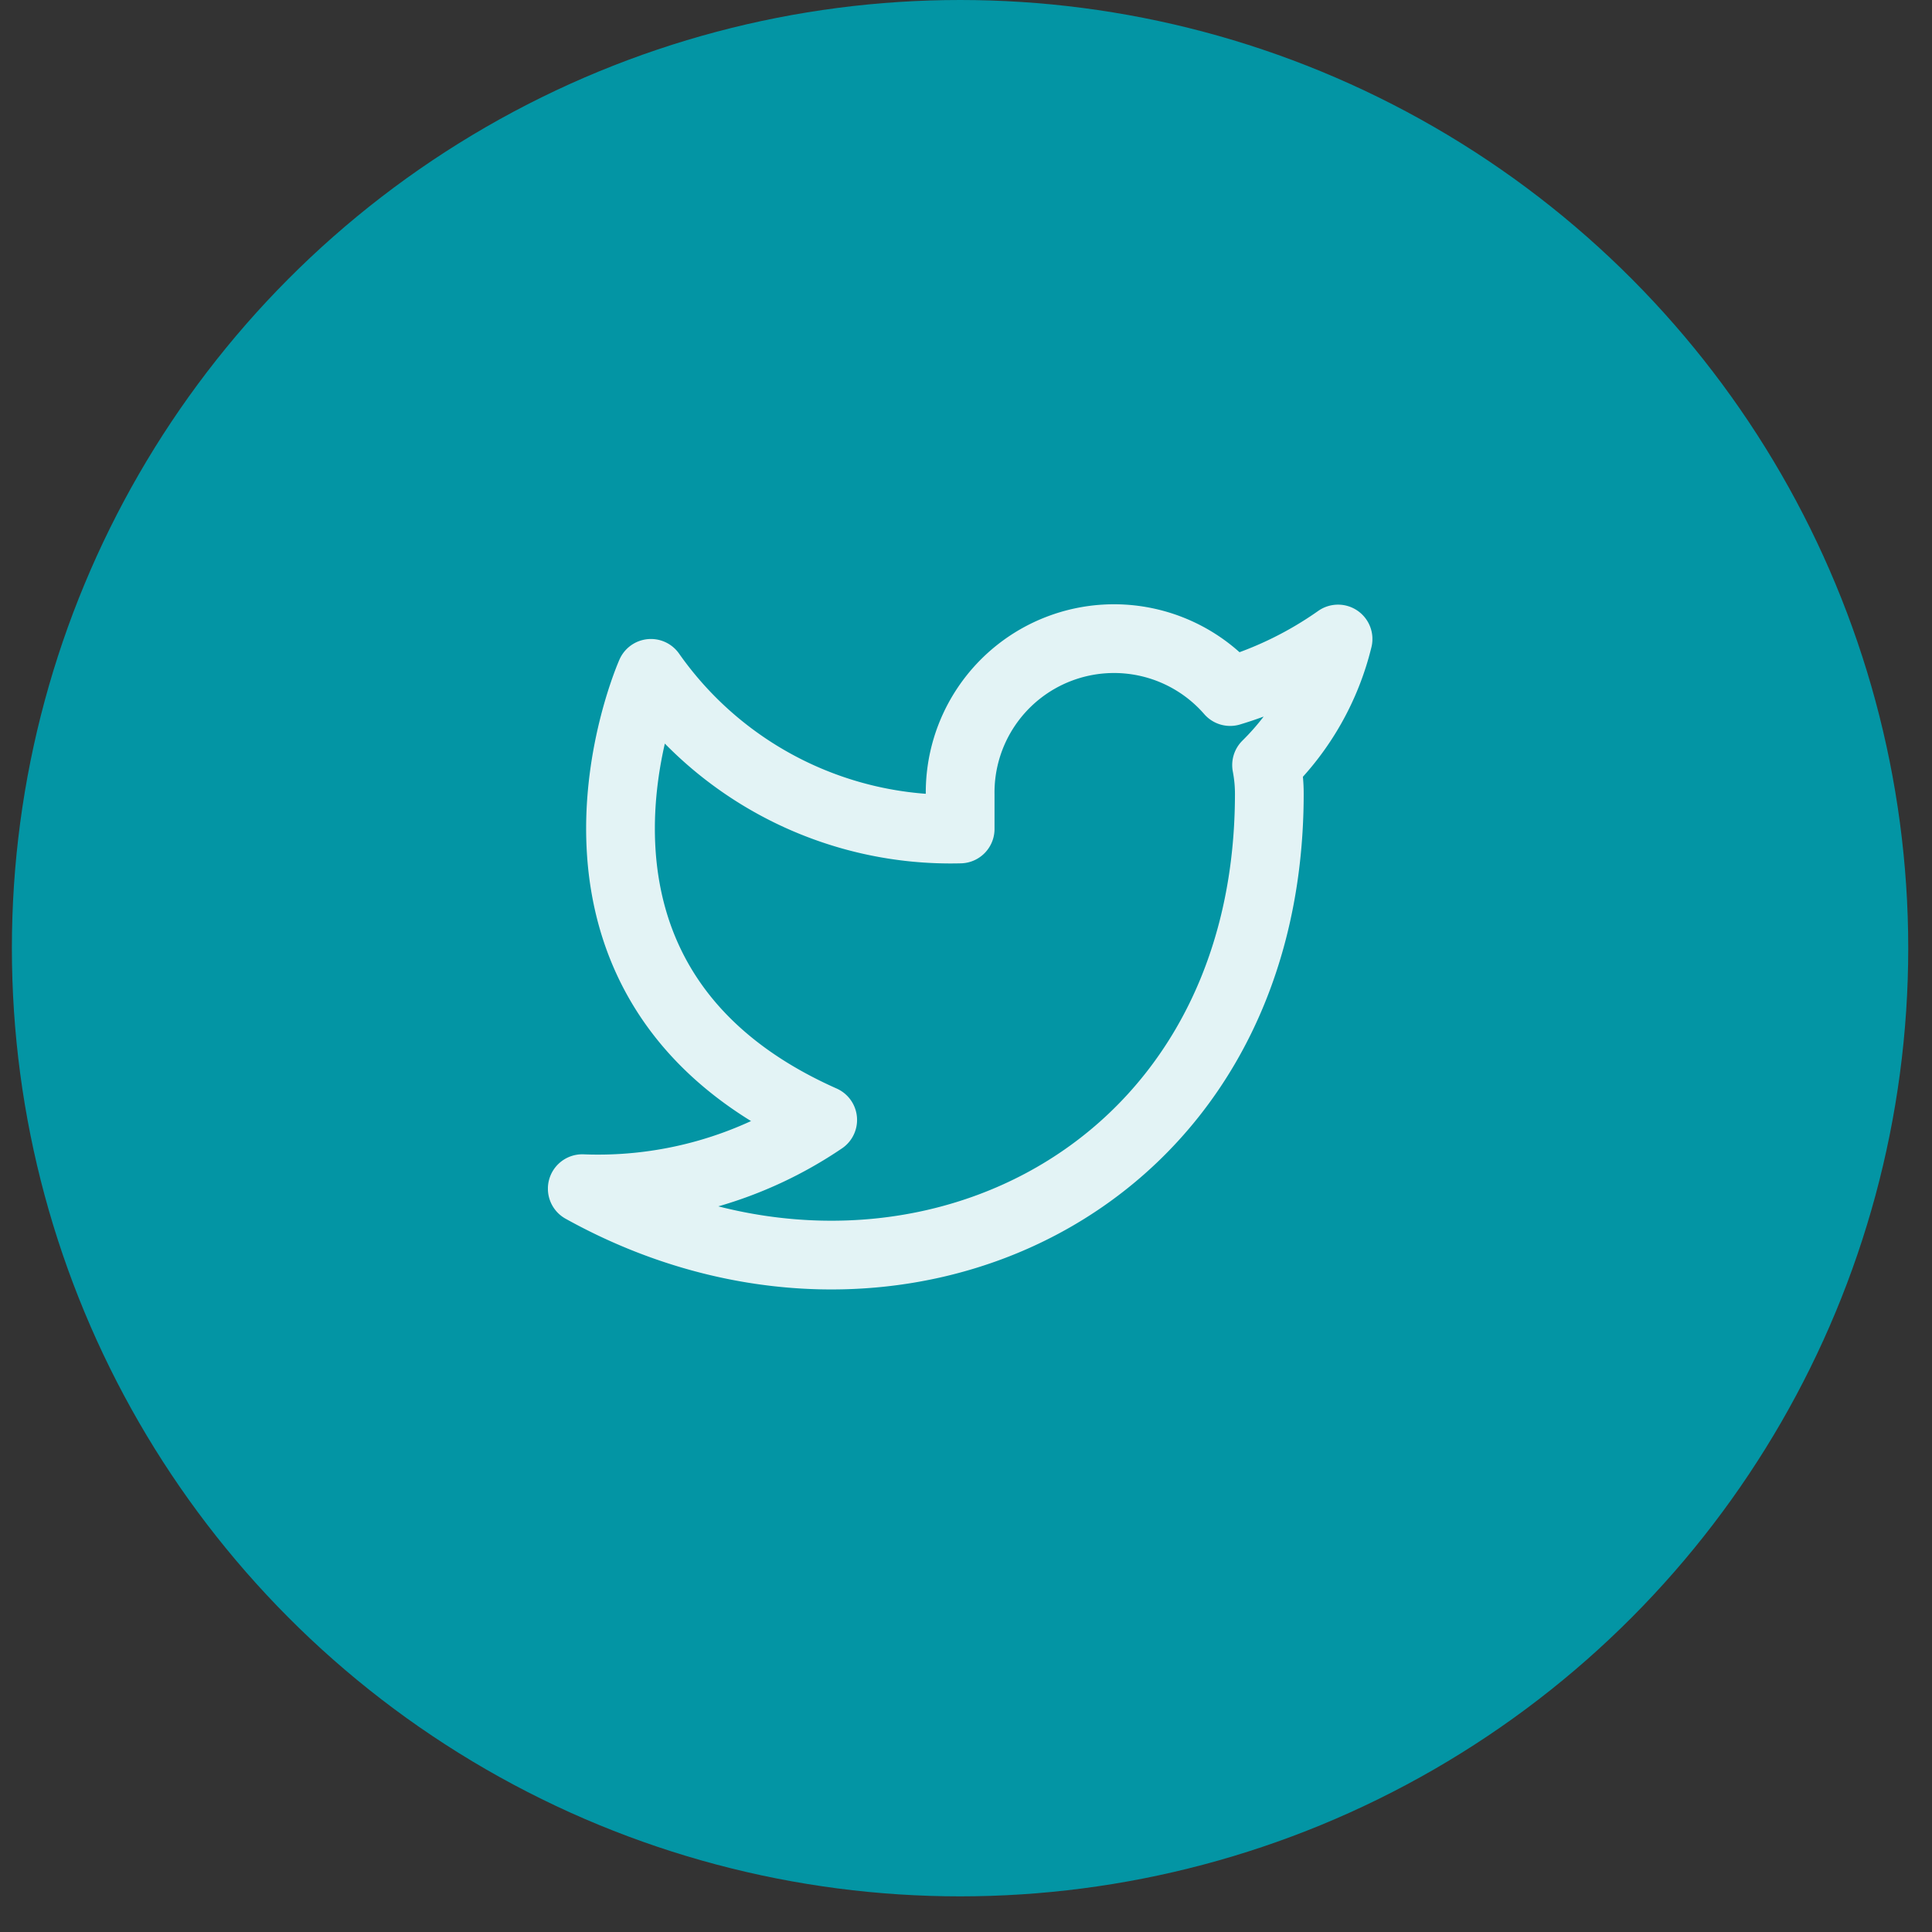 <svg width="40" height="40" fill="none" xmlns="http://www.w3.org/2000/svg"><rect width="100%" height="100%" fill="#333333" stroke="none"/><circle cx="19.877" cy="19.631" r="19.631" fill="#0395A4"/><g clip-path="url(#clip0_334_27)" opacity=".89"><path d="M27.702 13.23a7.752 7.752 0 01-2.233 1.088 3.186 3.186 0 00-5.59 2.134v.711a7.581 7.581 0 01-6.402-3.222s-2.845 6.401 3.556 9.246a8.279 8.279 0 01-4.978 1.423c6.401 3.556 14.225 0 14.225-8.18 0-.198-.02-.395-.057-.59a5.49 5.49 0 001.48-2.61v0z" stroke="#fff" stroke-width="1.423" stroke-linecap="round" stroke-linejoin="round"/></g><defs><clipPath id="clip0_334_27"><path fill="#fff" transform="translate(11.344 11.098)" d="M0 0h17.07v17.07H0z"/></clipPath></defs></svg>